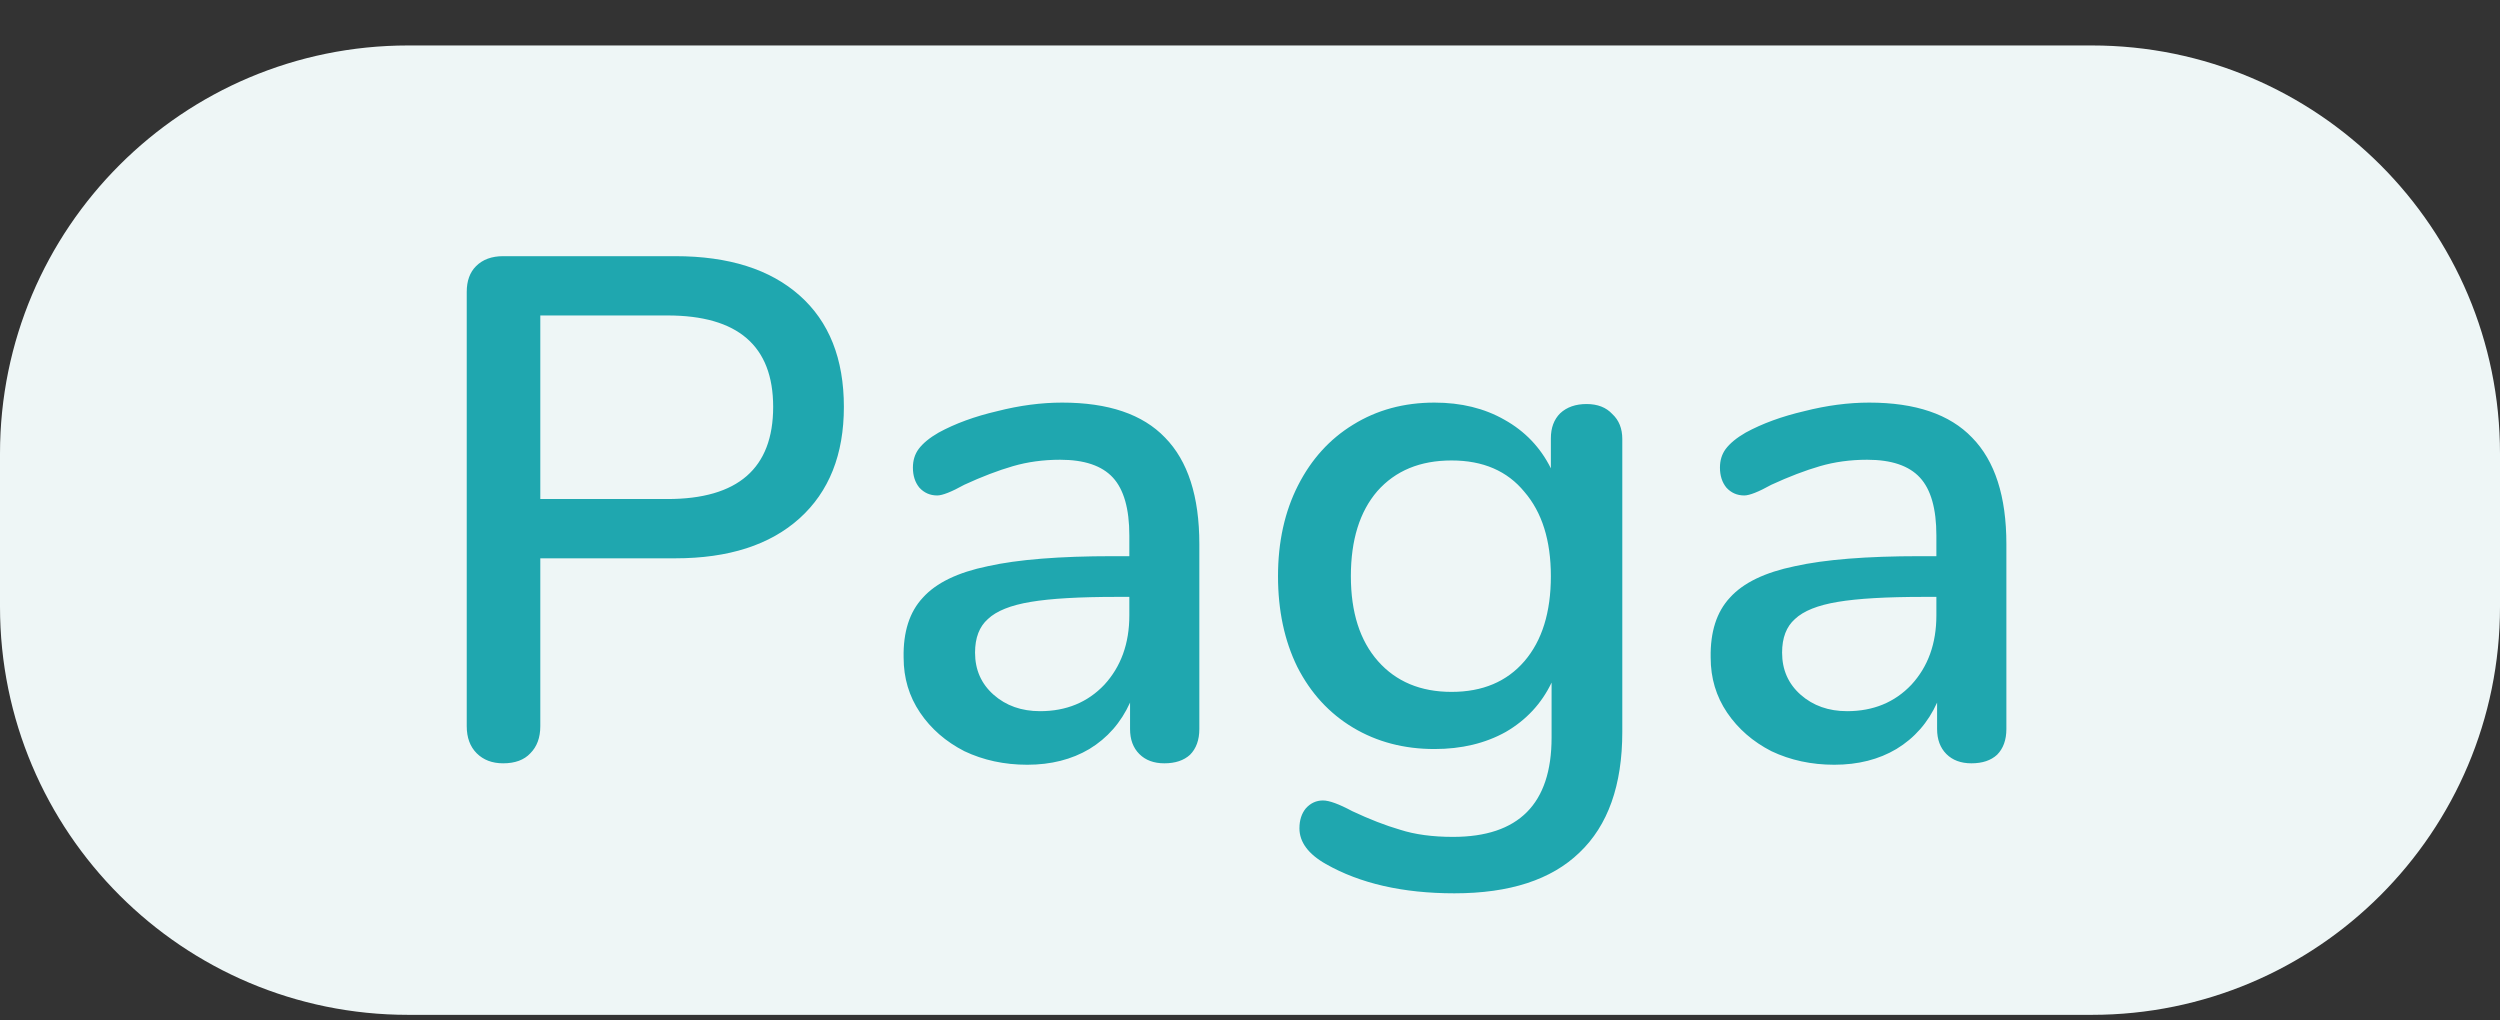 <svg width="49" height="20" viewBox="0 0 49 20" fill="none" xmlns="http://www.w3.org/2000/svg">
<rect x="0" y="0" width="49" height="20" fill="#333333" stroke="none"/>
<path d="M0 8.891C0 4.472 3.582 0.891 8 0.891H41C45.418 0.891 49 4.472 49 8.891V11.891C49 16.309 45.418 19.891 41 19.891H8C3.582 19.891 0 16.309 0 11.891V8.891Z" fill="#EEF6F6"/>
<path d="M9.862 14.961C9.647 14.961 9.475 14.895 9.344 14.765C9.213 14.634 9.148 14.457 9.148 14.233V5.721C9.148 5.506 9.209 5.338 9.33 5.217C9.461 5.086 9.638 5.021 9.862 5.021H13.236C14.281 5.021 15.093 5.277 15.672 5.791C16.251 6.304 16.54 7.032 16.54 7.975C16.54 8.908 16.251 9.636 15.672 10.159C15.093 10.681 14.281 10.943 13.236 10.943H10.59V14.233C10.59 14.457 10.525 14.634 10.394 14.765C10.273 14.895 10.095 14.961 9.862 14.961ZM13.082 9.781C14.463 9.781 15.154 9.179 15.154 7.975C15.154 6.78 14.463 6.183 13.082 6.183H10.59V9.781H13.082ZM20.819 7.891C21.724 7.891 22.396 8.119 22.835 8.577C23.283 9.034 23.507 9.729 23.507 10.663V14.289C23.507 14.503 23.446 14.671 23.325 14.793C23.203 14.905 23.035 14.961 22.821 14.961C22.615 14.961 22.452 14.9 22.331 14.779C22.209 14.657 22.149 14.494 22.149 14.289V13.771C21.971 14.163 21.705 14.466 21.351 14.681C21.005 14.886 20.599 14.989 20.133 14.989C19.685 14.989 19.274 14.9 18.901 14.723C18.537 14.536 18.247 14.284 18.033 13.967C17.818 13.649 17.711 13.29 17.711 12.889C17.701 12.385 17.827 11.993 18.089 11.713C18.35 11.423 18.775 11.218 19.363 11.097C19.951 10.966 20.767 10.901 21.813 10.901H22.135V10.495C22.135 9.972 22.027 9.594 21.813 9.361C21.598 9.127 21.253 9.011 20.777 9.011C20.45 9.011 20.142 9.053 19.853 9.137C19.563 9.221 19.246 9.342 18.901 9.501C18.649 9.641 18.471 9.711 18.369 9.711C18.229 9.711 18.112 9.659 18.019 9.557C17.935 9.454 17.893 9.323 17.893 9.165C17.893 9.025 17.93 8.903 18.005 8.801C18.089 8.689 18.219 8.581 18.397 8.479C18.723 8.301 19.106 8.161 19.545 8.059C19.983 7.947 20.408 7.891 20.819 7.891ZM20.385 13.939C20.898 13.939 21.318 13.766 21.645 13.421C21.971 13.066 22.135 12.613 22.135 12.063V11.699H21.883C21.155 11.699 20.595 11.731 20.203 11.797C19.811 11.862 19.531 11.974 19.363 12.133C19.195 12.282 19.111 12.501 19.111 12.791C19.111 13.127 19.232 13.402 19.475 13.617C19.717 13.831 20.021 13.939 20.385 13.939ZM31.097 7.919C31.312 7.919 31.48 7.984 31.601 8.115C31.732 8.236 31.797 8.399 31.797 8.605V14.345C31.797 15.39 31.517 16.179 30.957 16.711C30.406 17.243 29.59 17.509 28.507 17.509C27.499 17.509 26.659 17.317 25.987 16.935C25.642 16.739 25.469 16.505 25.469 16.235C25.469 16.076 25.511 15.945 25.595 15.843C25.688 15.74 25.8 15.689 25.931 15.689C26.052 15.689 26.244 15.759 26.505 15.899C26.841 16.057 27.154 16.179 27.443 16.263C27.732 16.356 28.078 16.403 28.479 16.403C29.767 16.403 30.411 15.754 30.411 14.457V13.379C30.215 13.789 29.916 14.111 29.515 14.345C29.114 14.569 28.647 14.681 28.115 14.681C27.518 14.681 26.986 14.541 26.519 14.261C26.052 13.981 25.688 13.584 25.427 13.071C25.175 12.557 25.049 11.965 25.049 11.293C25.049 10.621 25.18 10.028 25.441 9.515C25.702 9.001 26.062 8.605 26.519 8.325C26.986 8.035 27.518 7.891 28.115 7.891C28.638 7.891 29.095 8.003 29.487 8.227C29.888 8.451 30.192 8.768 30.397 9.179V8.591C30.397 8.385 30.458 8.222 30.579 8.101C30.71 7.979 30.882 7.919 31.097 7.919ZM28.451 13.561C29.058 13.561 29.534 13.36 29.879 12.959C30.224 12.557 30.397 12.002 30.397 11.293C30.397 10.593 30.224 10.042 29.879 9.641C29.543 9.23 29.067 9.025 28.451 9.025C27.835 9.025 27.35 9.225 26.995 9.627C26.65 10.028 26.477 10.583 26.477 11.293C26.477 12.002 26.654 12.557 27.009 12.959C27.364 13.36 27.844 13.561 28.451 13.561ZM36.637 7.891C37.542 7.891 38.214 8.119 38.653 8.577C39.101 9.034 39.325 9.729 39.325 10.663V14.289C39.325 14.503 39.264 14.671 39.143 14.793C39.022 14.905 38.854 14.961 38.639 14.961C38.434 14.961 38.27 14.9 38.149 14.779C38.028 14.657 37.967 14.494 37.967 14.289V13.771C37.79 14.163 37.524 14.466 37.169 14.681C36.824 14.886 36.418 14.989 35.951 14.989C35.503 14.989 35.092 14.9 34.719 14.723C34.355 14.536 34.066 14.284 33.851 13.967C33.636 13.649 33.529 13.29 33.529 12.889C33.52 12.385 33.646 11.993 33.907 11.713C34.168 11.423 34.593 11.218 35.181 11.097C35.769 10.966 36.586 10.901 37.631 10.901H37.953V10.495C37.953 9.972 37.846 9.594 37.631 9.361C37.416 9.127 37.071 9.011 36.595 9.011C36.268 9.011 35.96 9.053 35.671 9.137C35.382 9.221 35.064 9.342 34.719 9.501C34.467 9.641 34.29 9.711 34.187 9.711C34.047 9.711 33.93 9.659 33.837 9.557C33.753 9.454 33.711 9.323 33.711 9.165C33.711 9.025 33.748 8.903 33.823 8.801C33.907 8.689 34.038 8.581 34.215 8.479C34.542 8.301 34.924 8.161 35.363 8.059C35.802 7.947 36.226 7.891 36.637 7.891ZM36.203 13.939C36.716 13.939 37.136 13.766 37.463 13.421C37.79 13.066 37.953 12.613 37.953 12.063V11.699H37.701C36.973 11.699 36.413 11.731 36.021 11.797C35.629 11.862 35.349 11.974 35.181 12.133C35.013 12.282 34.929 12.501 34.929 12.791C34.929 13.127 35.05 13.402 35.293 13.617C35.536 13.831 35.839 13.939 36.203 13.939Z" fill="#1FA7AF"/>
</svg>

